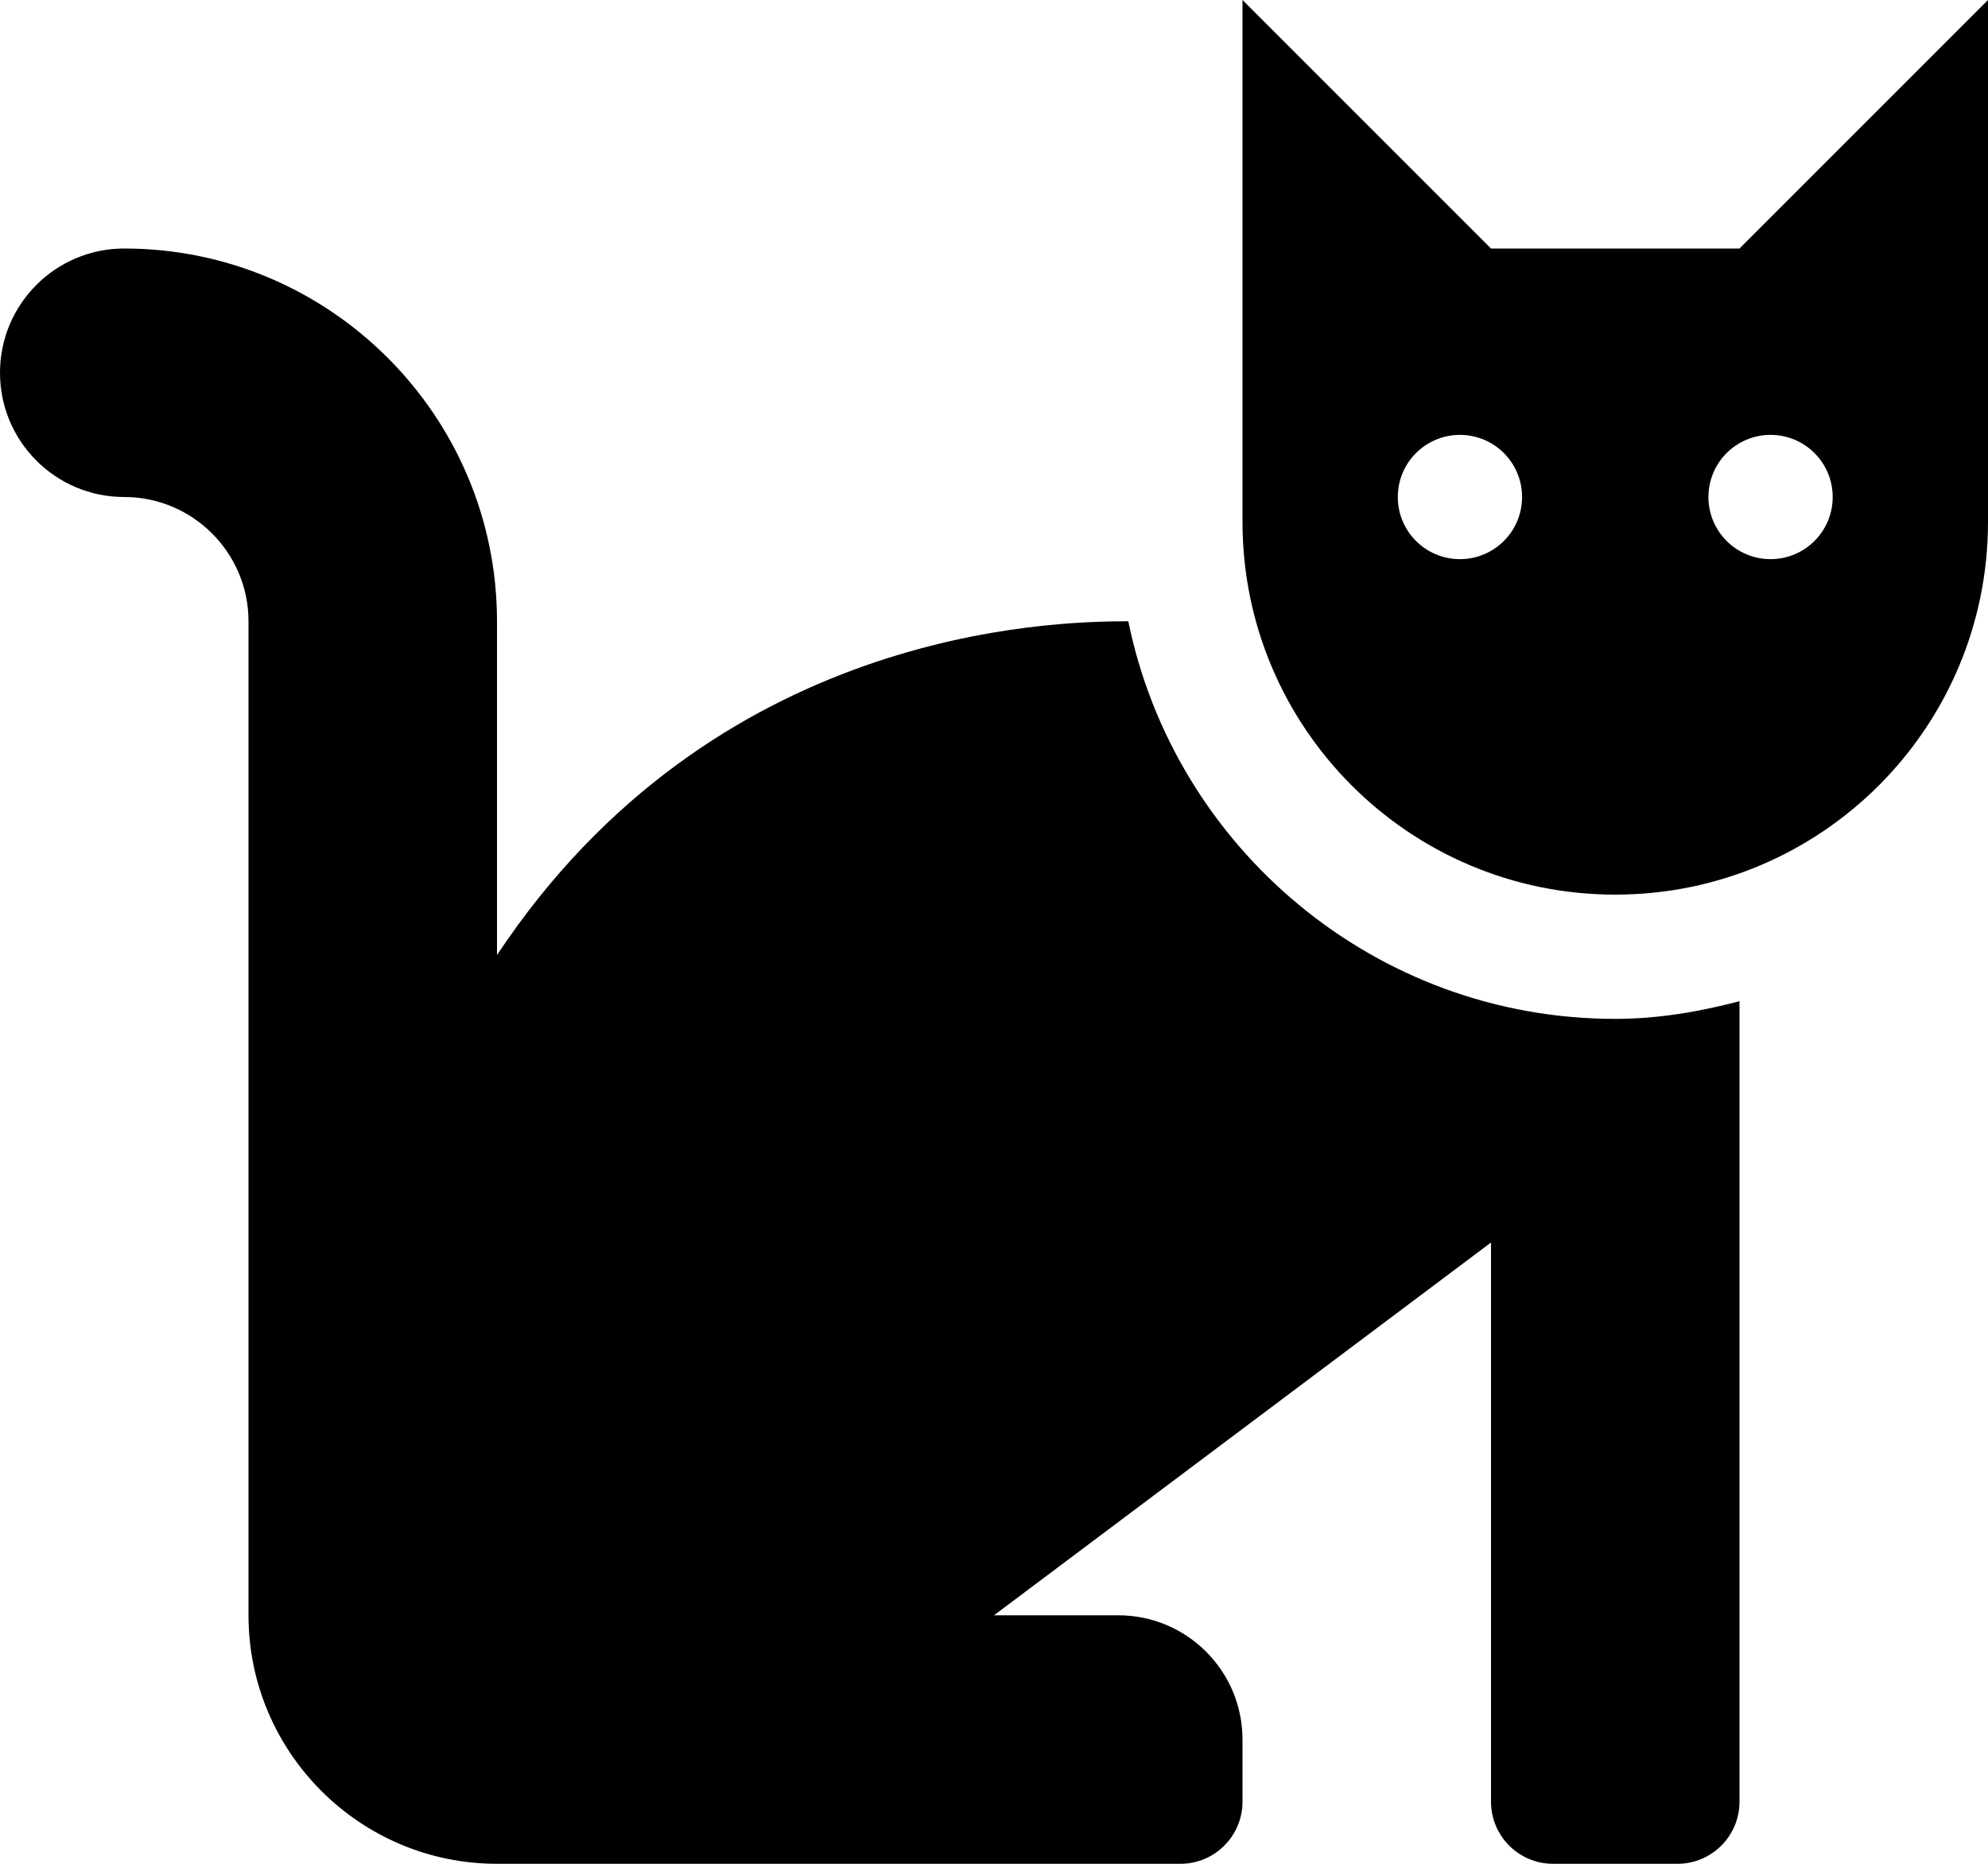 <svg width="48" height="45" viewBox="0 0 48 45" fill="none" xmlns="http://www.w3.org/2000/svg">
<path d="M27.243 15C25.351 15 17.228 15.186 12 23.058V15C12 10.037 7.963 6 3 6C1.343 6 0 7.343 0 9C0 10.657 1.343 12 3 12C4.654 12 6 13.346 6 15V39C6 42.309 8.691 45 12 45H28.5C29.329 45 30 44.329 30 43.5V42C30 40.343 28.657 39 27 39H24L36 30V43.5C36 44.329 36.671 45 37.5 45H40.5C41.329 45 42 44.329 42 43.5V24.174C41.035 24.425 40.042 24.6 39 24.6C33.205 24.6 28.358 20.47 27.243 15V15ZM42 6H36L30 0V12.6C30 17.571 34.029 21.6 39 21.6C43.971 21.6 48 17.571 48 12.6V0L42 6ZM35.25 13.5C34.421 13.5 33.75 12.829 33.75 12C33.75 11.171 34.421 10.5 35.25 10.5C36.079 10.5 36.75 11.171 36.75 12C36.75 12.829 36.079 13.5 35.25 13.5ZM42.75 13.5C41.921 13.5 41.25 12.829 41.25 12C41.25 11.171 41.921 10.5 42.75 10.5C43.579 10.5 44.25 11.171 44.25 12C44.25 12.829 43.579 13.5 42.75 13.5Z" fill="black"/>
</svg>
